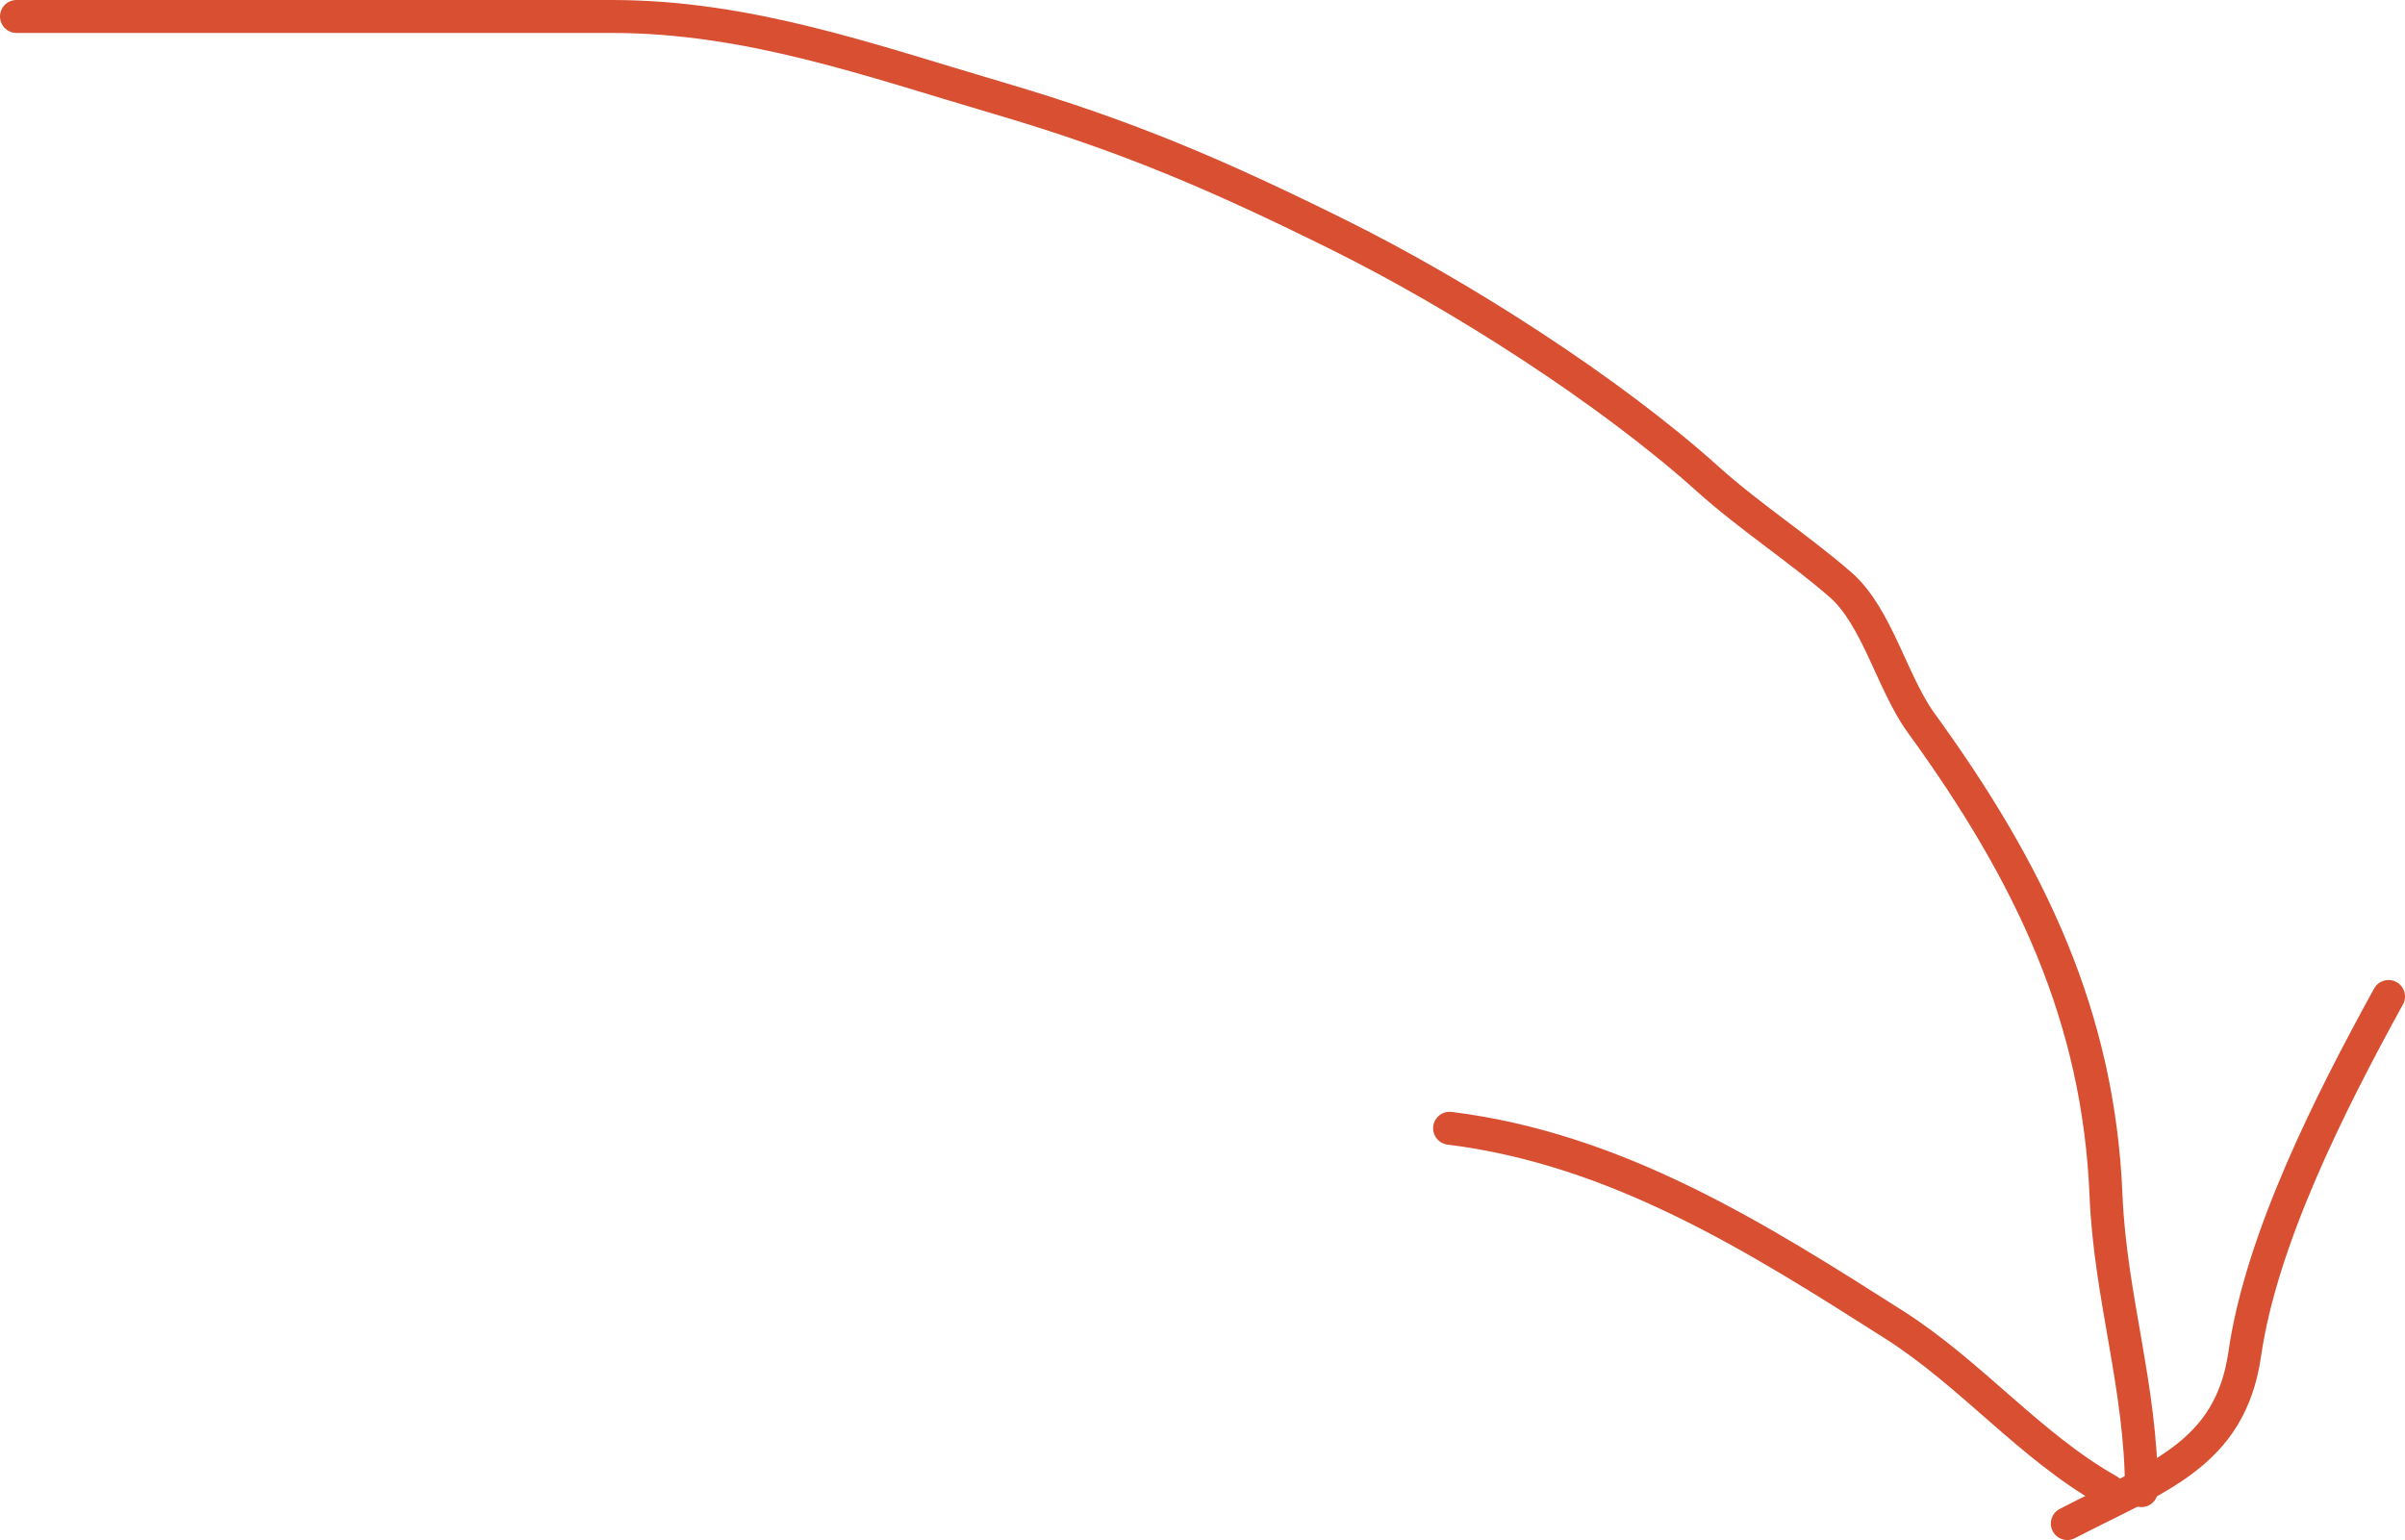 <svg width="292" height="187" viewBox="0 0 292 187" fill="none" xmlns="http://www.w3.org/2000/svg">
<path d="M2 2C26.088 2 50.176 2 74.264 2C90.926 2 105.652 7.341 121.325 11.944C136.892 16.517 147.956 21.294 162.533 28.518C177.365 35.869 195.477 47.489 207.325 58.145C212.468 62.77 218.297 66.52 223.45 70.99C227.898 74.847 229.736 82.939 233.244 87.771C246.576 106.133 254.809 123.512 255.7 145.159C256.209 157.512 260 168.503 260 181" stroke="#D84F31" stroke-width="4" stroke-linecap="round" stroke-linejoin="round"/>
<path d="M176 137C196.425 139.54 213.461 150.358 229.934 160.833C239.39 166.847 246.425 175.587 256 181" stroke="#D84F31" stroke-width="4" stroke-linecap="round" stroke-linejoin="round"/>
<path d="M290 121C282.838 134.009 274.544 150.511 272.546 164.399C270.775 176.712 261.805 179.368 251 185" stroke="#D84F31" stroke-width="4" stroke-linecap="round" stroke-linejoin="round"/>
</svg>
